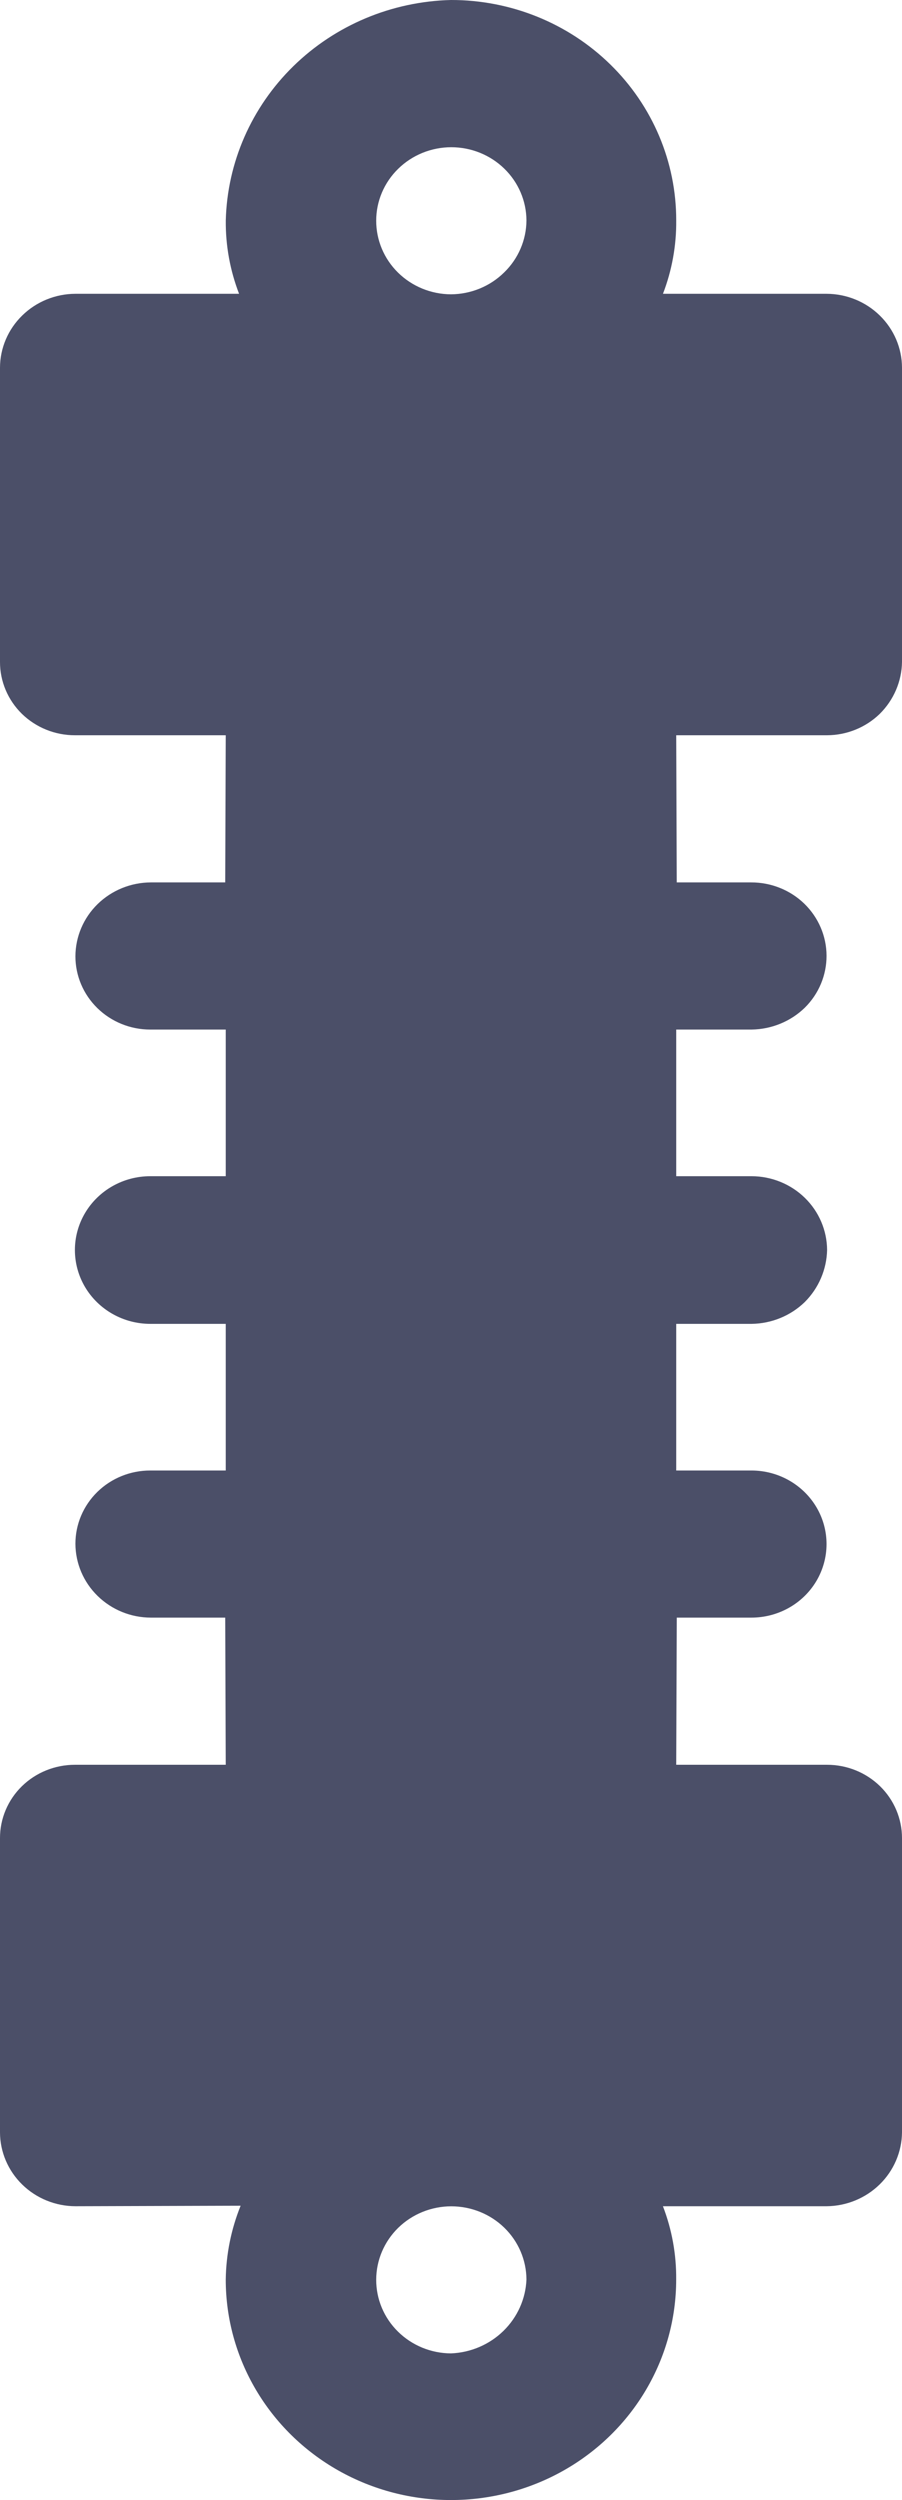 <svg width="26" height="72" viewBox="0 0 26 72" fill="none" xmlns="http://www.w3.org/2000/svg">
<path d="M25.357 20.561C25.761 20.162 25.992 19.625 26 19.064V10.588C25.998 10.024 25.768 9.485 25.36 9.087C24.953 8.688 24.401 8.463 23.825 8.461H19.11C19.369 7.787 19.499 7.071 19.492 6.35C19.495 4.665 18.812 3.048 17.593 1.857C16.376 0.666 14.723 -0.002 13 5.26605e-06C11.292 0.042 9.665 0.724 8.456 1.906C7.248 3.088 6.55 4.679 6.508 6.35C6.501 7.071 6.631 7.786 6.891 8.461H2.174C1.598 8.463 1.047 8.688 0.64 9.087C0.232 9.485 0.002 10.024 1.09972e-06 10.588V19.064C-0.001 19.624 0.226 20.161 0.631 20.558C1.037 20.953 1.586 21.176 2.159 21.175H6.507L6.492 25.413H4.348C3.772 25.415 3.221 25.64 2.813 26.038C2.406 26.436 2.176 26.976 2.174 27.539C2.173 28.1 2.401 28.637 2.806 29.033C3.211 29.429 3.76 29.652 4.333 29.651H6.507V33.874H4.333H4.333C3.556 33.874 2.839 34.279 2.45 34.937C2.062 35.595 2.062 36.405 2.45 37.064C2.839 37.721 3.556 38.127 4.333 38.127H6.507V42.35H4.333C3.76 42.349 3.211 42.571 2.806 42.967C2.401 43.363 2.173 43.901 2.174 44.461C2.176 45.025 2.406 45.564 2.813 45.962C3.221 46.361 3.772 46.586 4.348 46.587H6.492L6.507 50.825H2.159C1.586 50.825 1.036 51.047 0.631 51.443C0.226 51.839 -0.001 52.377 1.09972e-06 52.937V61.413C0.002 61.976 0.232 62.516 0.64 62.914C1.047 63.312 1.599 63.537 2.175 63.539L6.937 63.524H6.936C6.662 64.202 6.517 64.922 6.507 65.651C6.507 67.919 7.745 70.015 9.754 71.15C11.762 72.284 14.237 72.284 16.246 71.15C18.255 70.015 19.491 67.919 19.491 65.651C19.498 64.93 19.369 64.214 19.109 63.539H23.825C24.4 63.534 24.95 63.308 25.357 62.91C25.763 62.513 25.994 61.975 26 61.413V52.937C26 52.377 25.773 51.839 25.368 51.443C24.962 51.047 24.413 50.825 23.841 50.825H19.492L19.508 46.587H21.652H21.651C22.425 46.59 23.142 46.189 23.531 45.535C23.92 44.88 23.923 44.072 23.539 43.416C23.154 42.759 22.44 42.352 21.667 42.35H19.492V38.127H21.667H21.666C22.241 38.119 22.79 37.894 23.198 37.498C23.599 37.097 23.828 36.561 23.841 36C23.838 35.437 23.608 34.897 23.201 34.499C22.794 34.101 22.242 33.876 21.666 33.874H19.492L19.492 29.651H21.667H21.666C22.241 29.643 22.79 29.418 23.198 29.022C23.602 28.623 23.827 28.084 23.825 27.522C23.823 26.961 23.592 26.423 23.185 26.027C22.777 25.632 22.225 25.411 21.651 25.413H19.507L19.492 21.175H23.84C24.408 21.173 24.953 20.952 25.357 20.561L25.357 20.561ZM13 67.777C12.427 67.774 11.878 67.55 11.474 67.152C11.069 66.755 10.843 66.217 10.844 65.656C10.845 65.095 11.073 64.558 11.478 64.161C11.883 63.765 12.433 63.542 13.006 63.541C13.58 63.541 14.13 63.762 14.536 64.157C14.943 64.553 15.172 65.09 15.175 65.65C15.152 66.207 14.915 66.735 14.512 67.129C14.109 67.523 13.569 67.754 13 67.777L13 67.777ZM14.531 7.847C14.126 8.246 13.576 8.472 13 8.476C12.427 8.474 11.878 8.249 11.474 7.852C11.069 7.454 10.843 6.916 10.844 6.355C10.844 5.795 11.072 5.257 11.478 4.861C11.883 4.464 12.433 4.241 13.006 4.24C13.58 4.24 14.13 4.461 14.536 4.857C14.943 5.252 15.172 5.789 15.175 6.349C15.171 6.912 14.94 7.451 14.531 7.847L14.531 7.847Z" fill="#4B4F68"/>
</svg>
